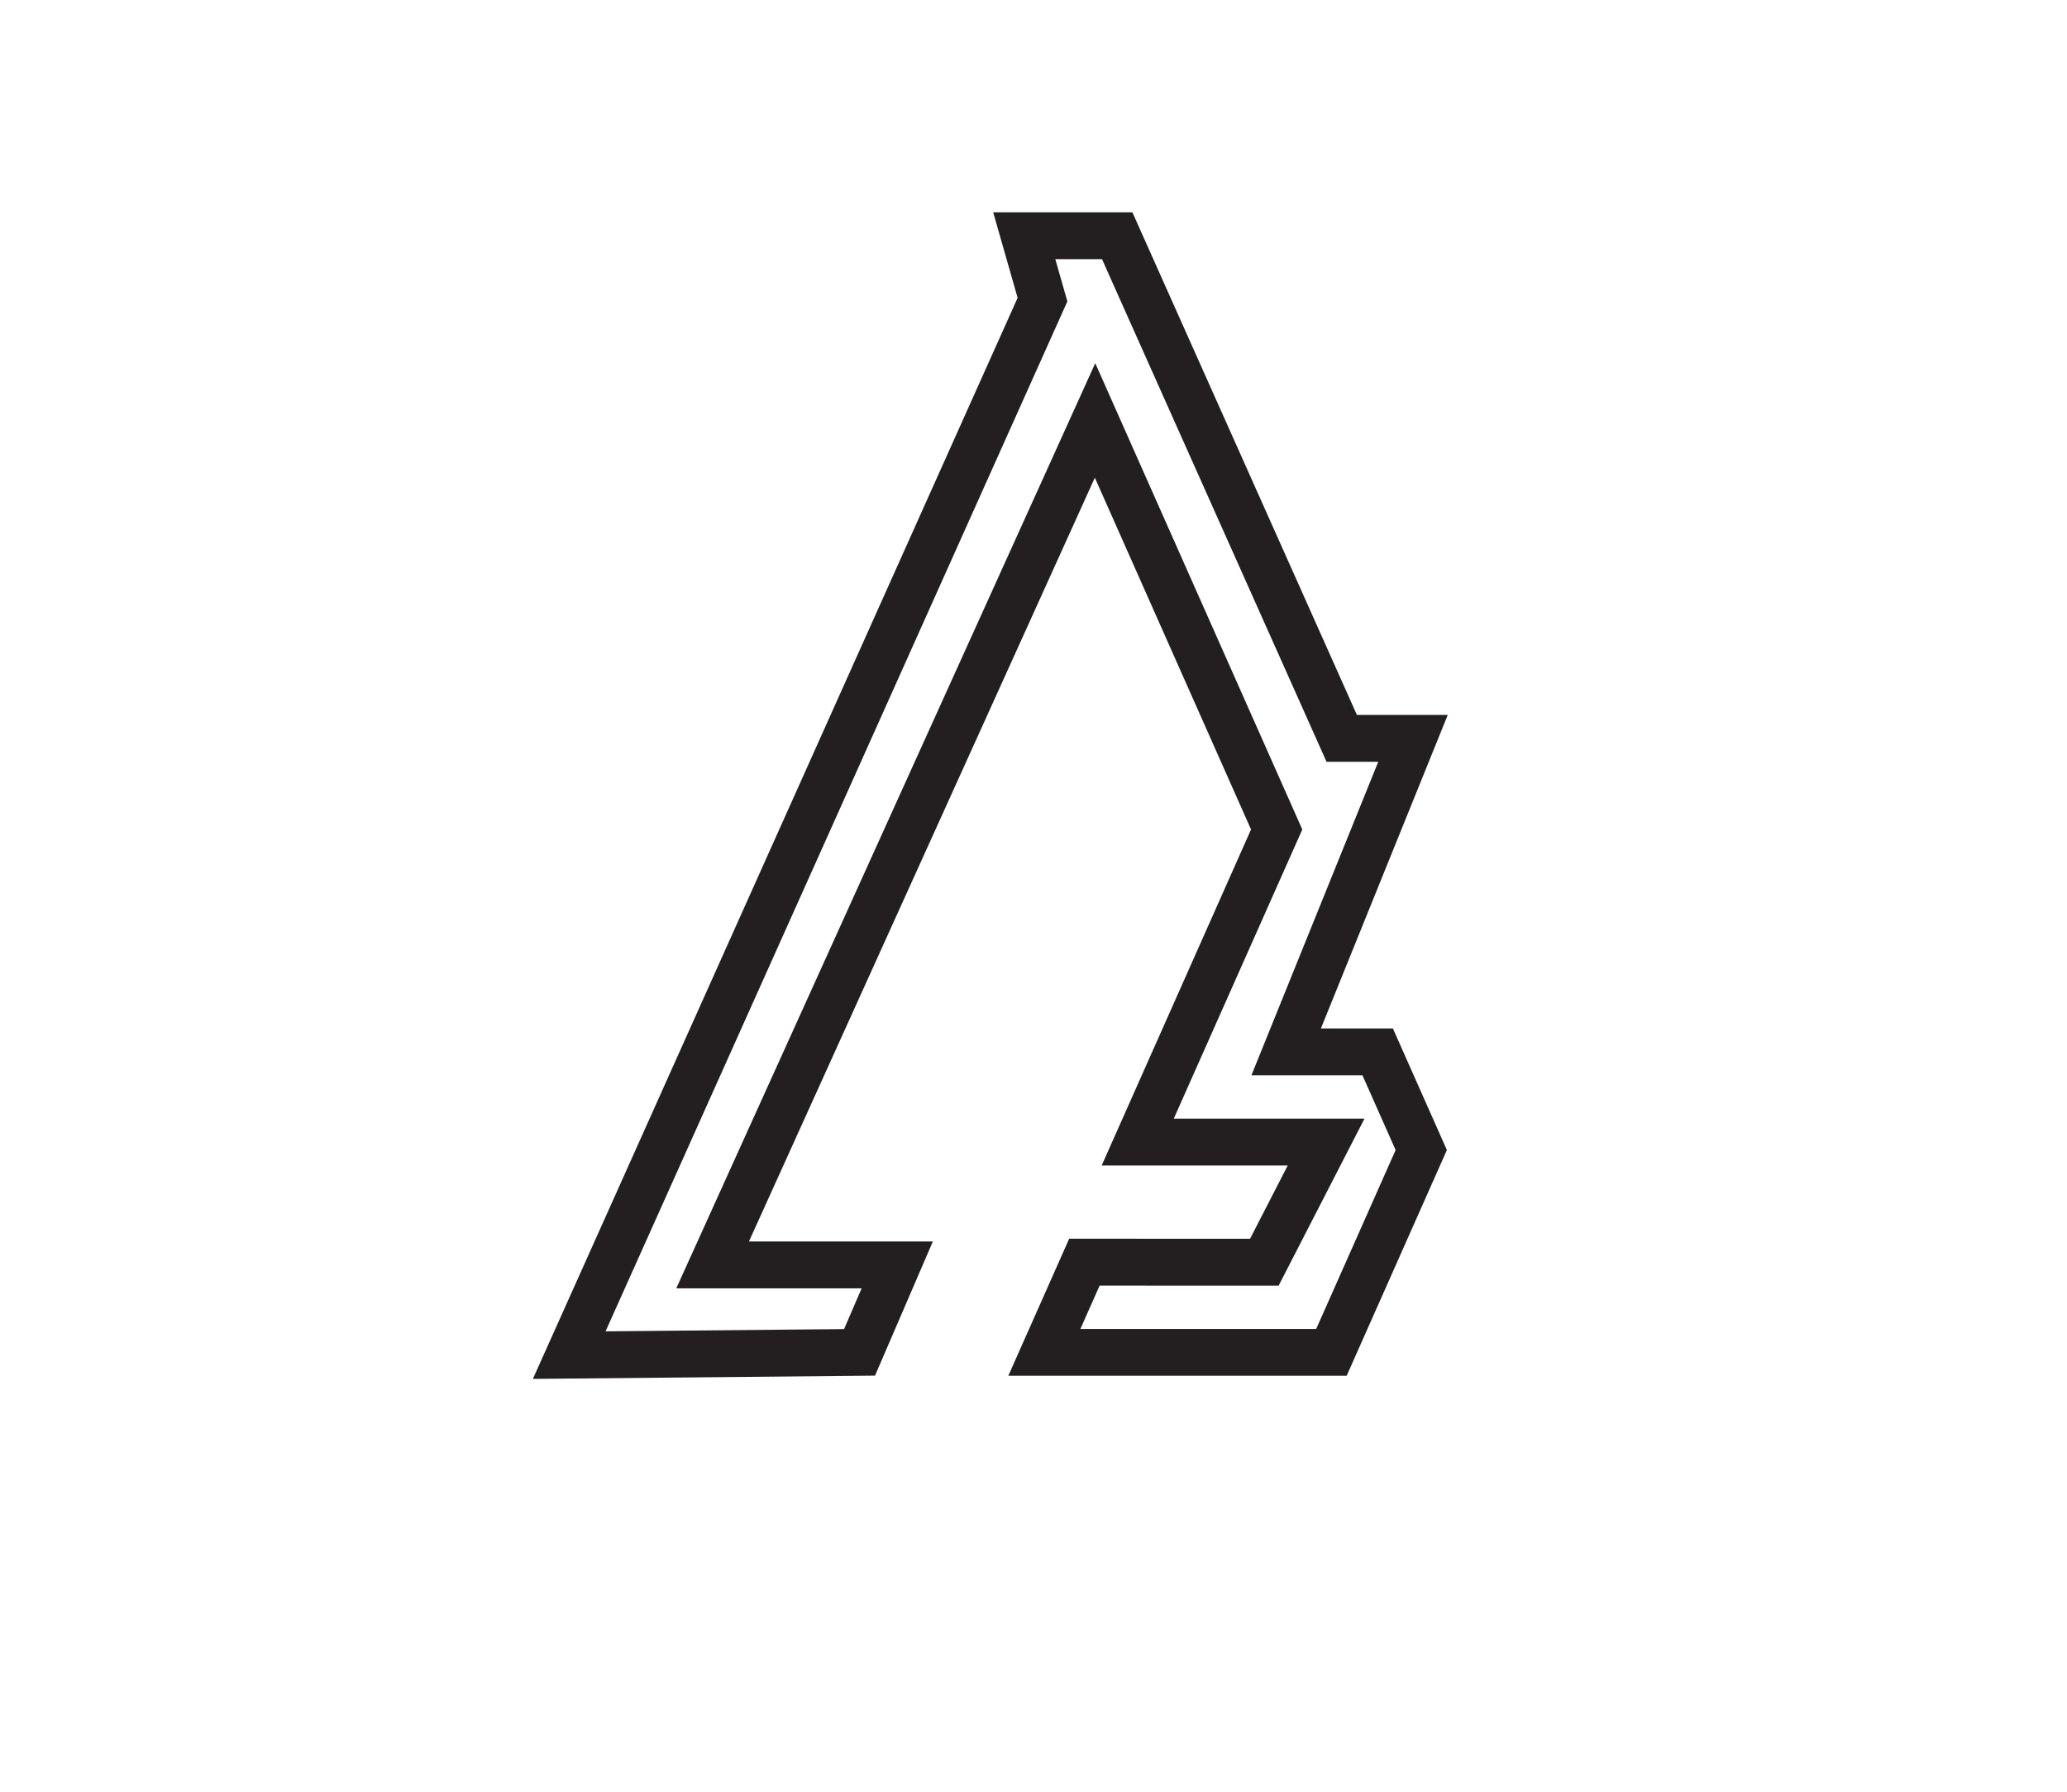 <?xml version="1.0" encoding="UTF-8"?>
<svg id="writings" xmlns="http://www.w3.org/2000/svg" version="1.1" xmlns:xlink="http://www.w3.org/1999/xlink" viewBox="0 0 1500 1300">
  <defs>
    <style>
      .cls-1 {
        fill: none;
        filter: url(#drop-shadow-1);
        stroke: #231f20;
        stroke-miterlimit: 10;
        stroke-width: 34px;
      }
    </style>
    <filter id="drop-shadow-1" filterUnits="userSpaceOnUse">
      <feOffset dx="7" dy="7"/>
      <feGaussianBlur result="blur" stdDeviation="5"/>
      <feFlood flood-color="#000" flood-opacity=".75"/>
      <feComposite in2="blur" operator="in"/>
      <feComposite in="SourceGraphic"/>
    </filter>
  </defs>
  <polygon class="cls-1" points="736.28 164.04 803.74 164.04 966.68 528.74 1018.39 528.74 926.36 756.19 992.76 756.19 1024.39 827.42 959.2 974.22 750.87 974.22 779.94 908.77 910.52 908.8 955.34 821.64 818.63 821.65 919.46 594.84 787.66 298.05 510.14 910.76 644.12 910.76 616.76 974.22 406.08 976.22 749.53 210.38 736.28 164.04"/>
</svg>